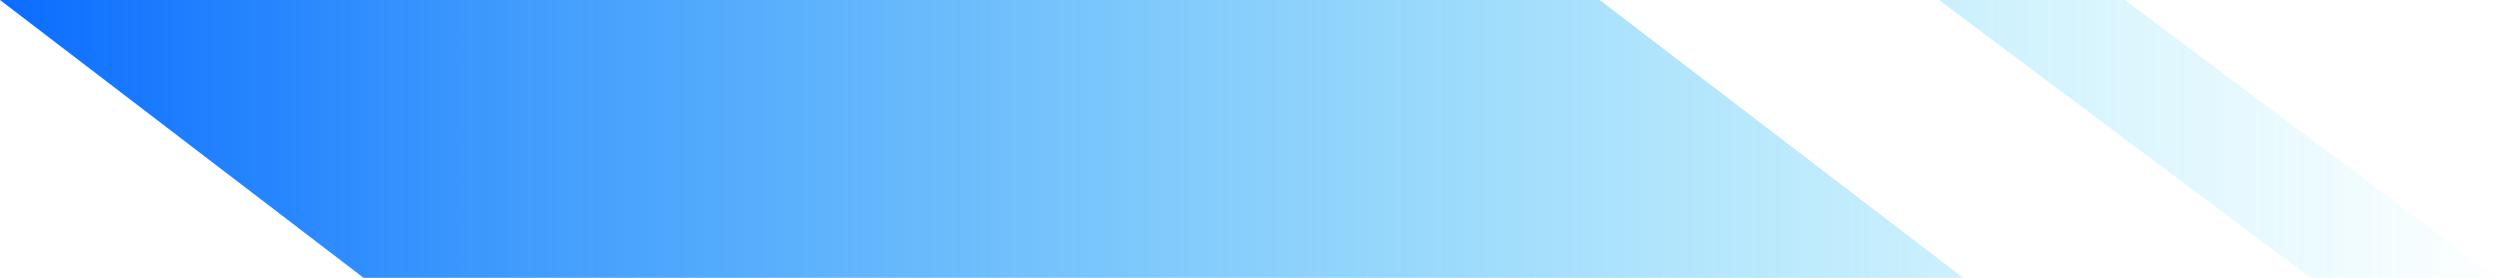 <svg width="72" height="8" viewBox="0 0 72 8" fill="none" xmlns="http://www.w3.org/2000/svg">
<path fill-rule="evenodd" clip-rule="evenodd" d="M56.54 8L46.069 0H0L10.47 8H56.54ZM66.545 8H71.896L61.193 0H55.842L66.545 8Z" fill="url(#paint0_linear_60_11047)"/>
<defs>
<linearGradient id="paint0_linear_60_11047" x1="71.718" y1="0.01" x2="0" y2="0.01" gradientUnits="userSpaceOnUse">
<stop stop-color="#1CD3F3" stop-opacity="0.01"/>
<stop offset="1" stop-color="#0B6CFF"/>
</linearGradient>
</defs>
</svg>
